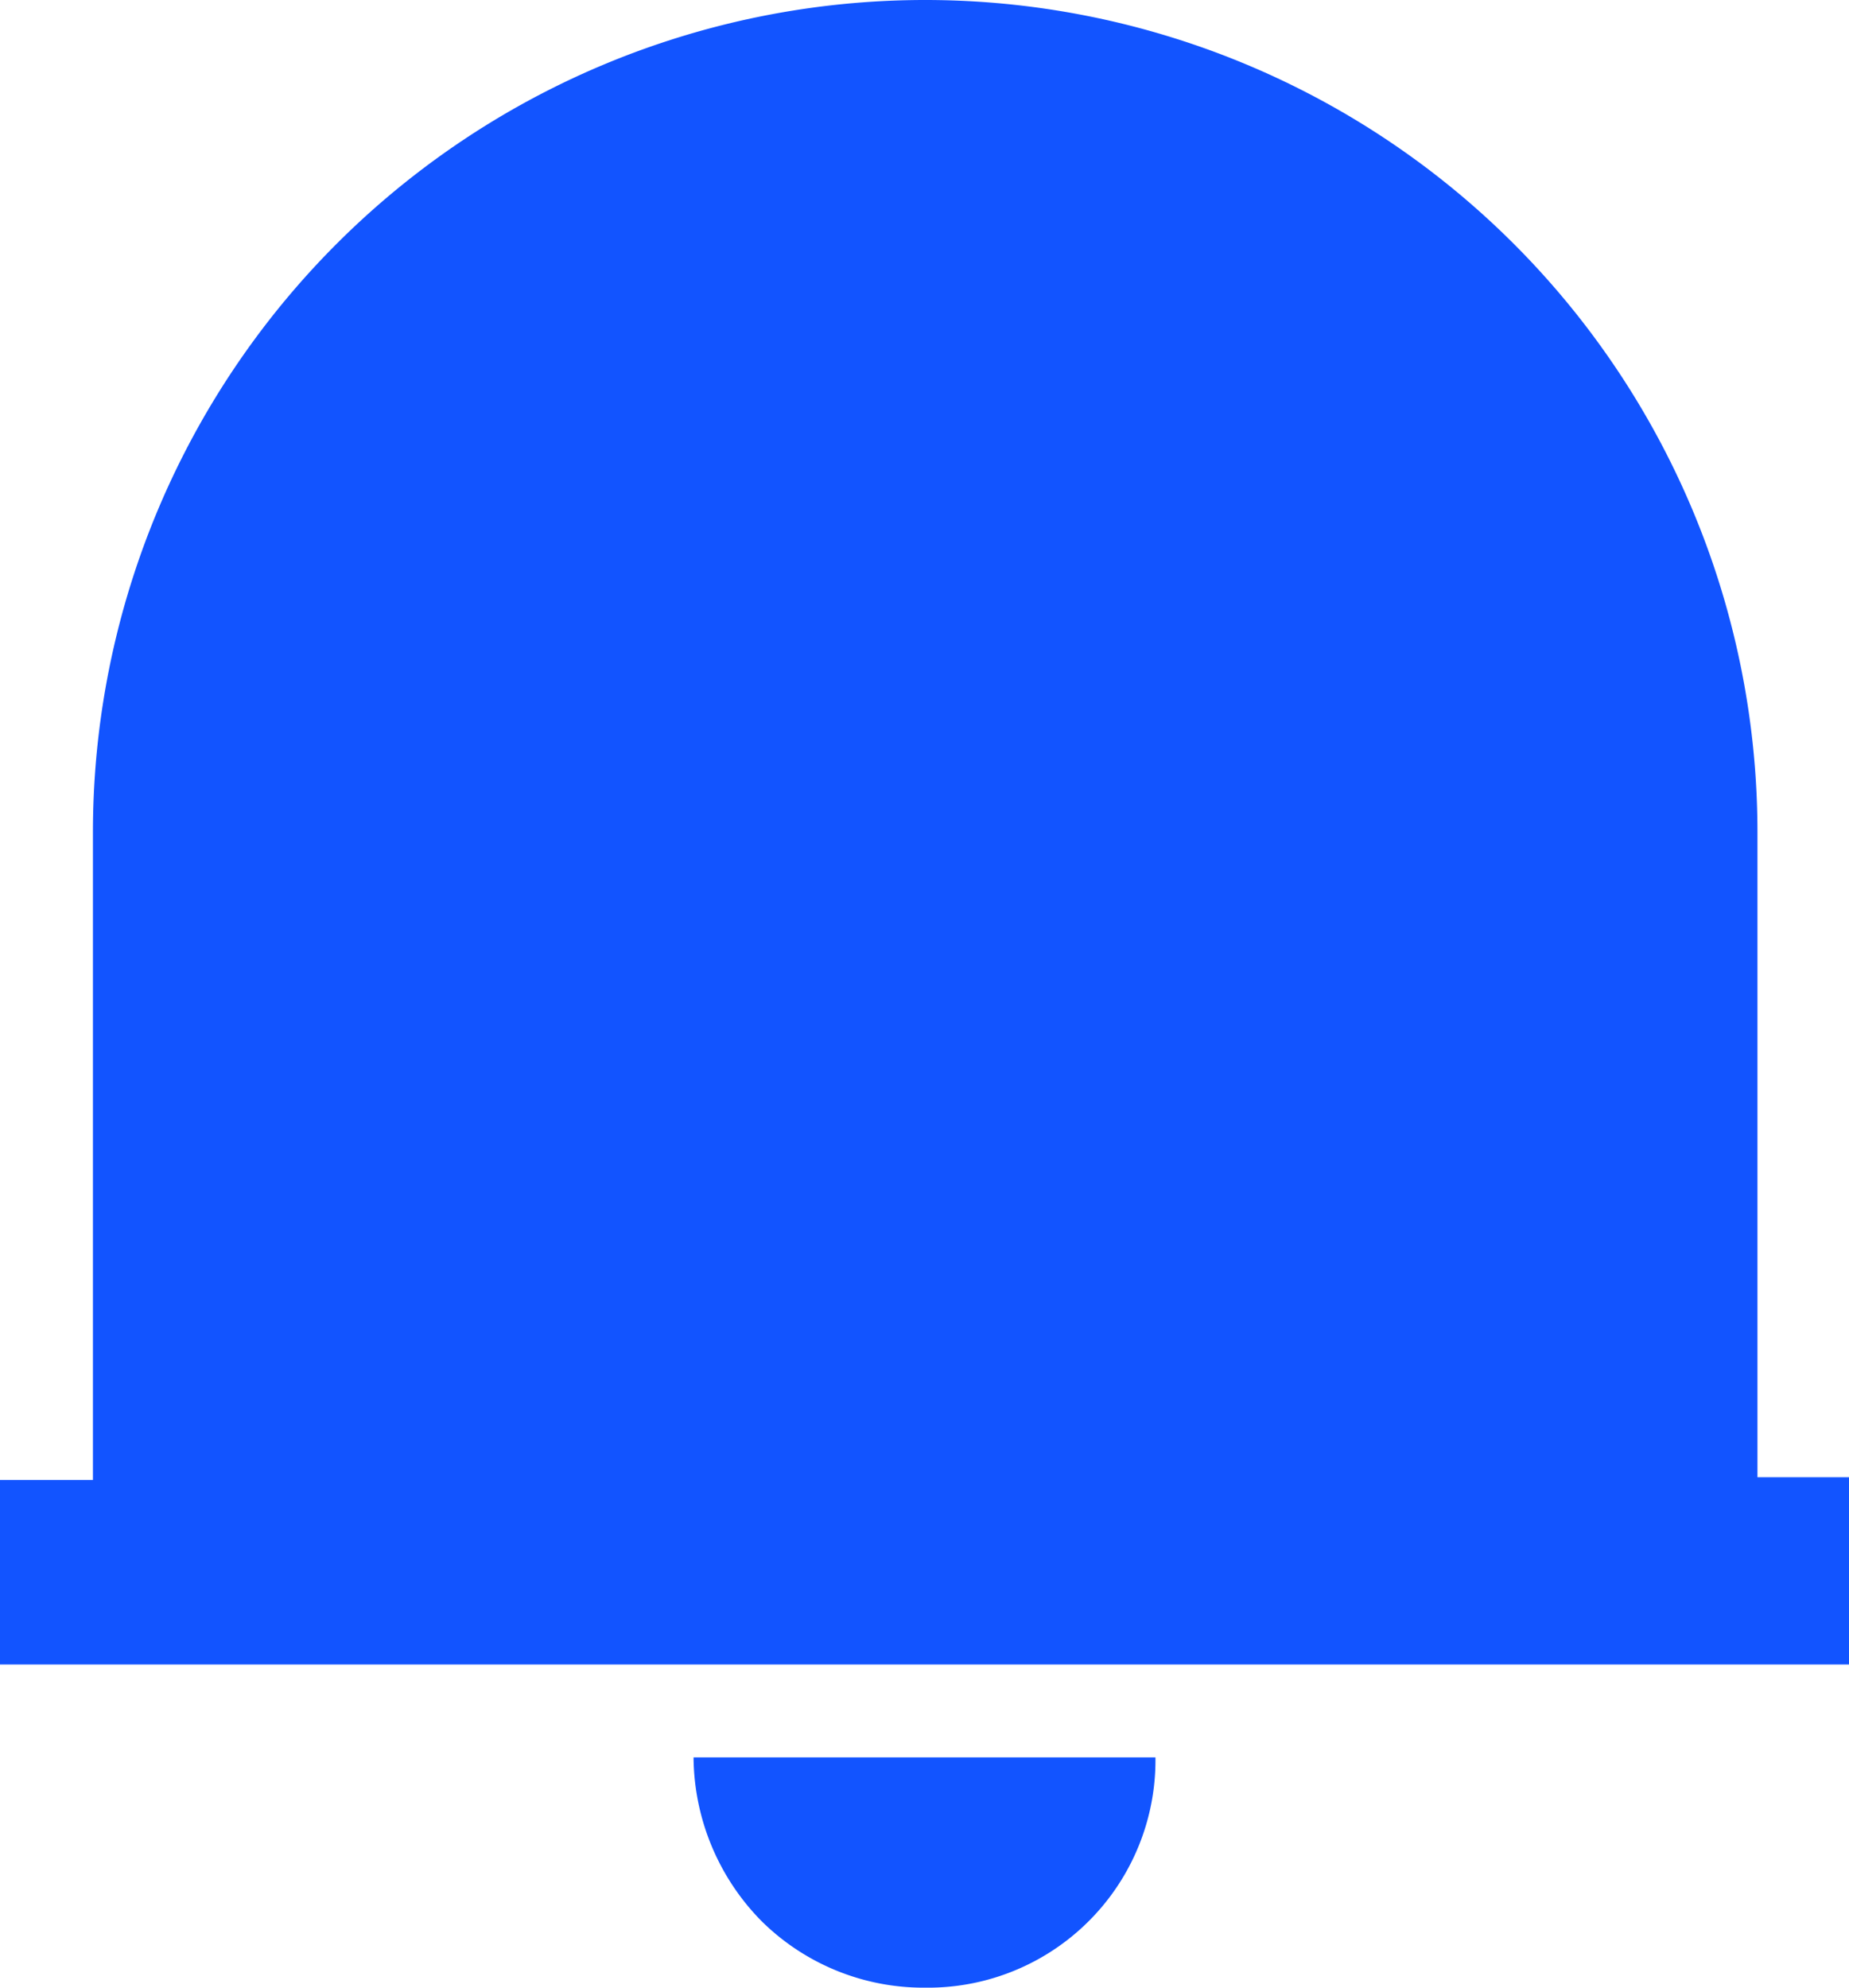 <svg xmlns="http://www.w3.org/2000/svg" viewBox="0 0 13.33 14.33"><defs><style>.cls-1{fill:#1254ff;}</style></defs><title>notification-fill-blue</title><g id="Layer_2" data-name="Layer 2"><g id="Layer_1-2" data-name="Layer 1"><path class="cls-1" d="M13.33,12H0V10.67H.67V6a6,6,0,1,1,12,0v4.65h.66ZM5,12.67H8.33a1.64,1.64,0,0,1-1.66,1.66,1.66,1.66,0,0,1-1.18-.48A1.7,1.7,0,0,1,5,12.67Z"/></g></g></svg>